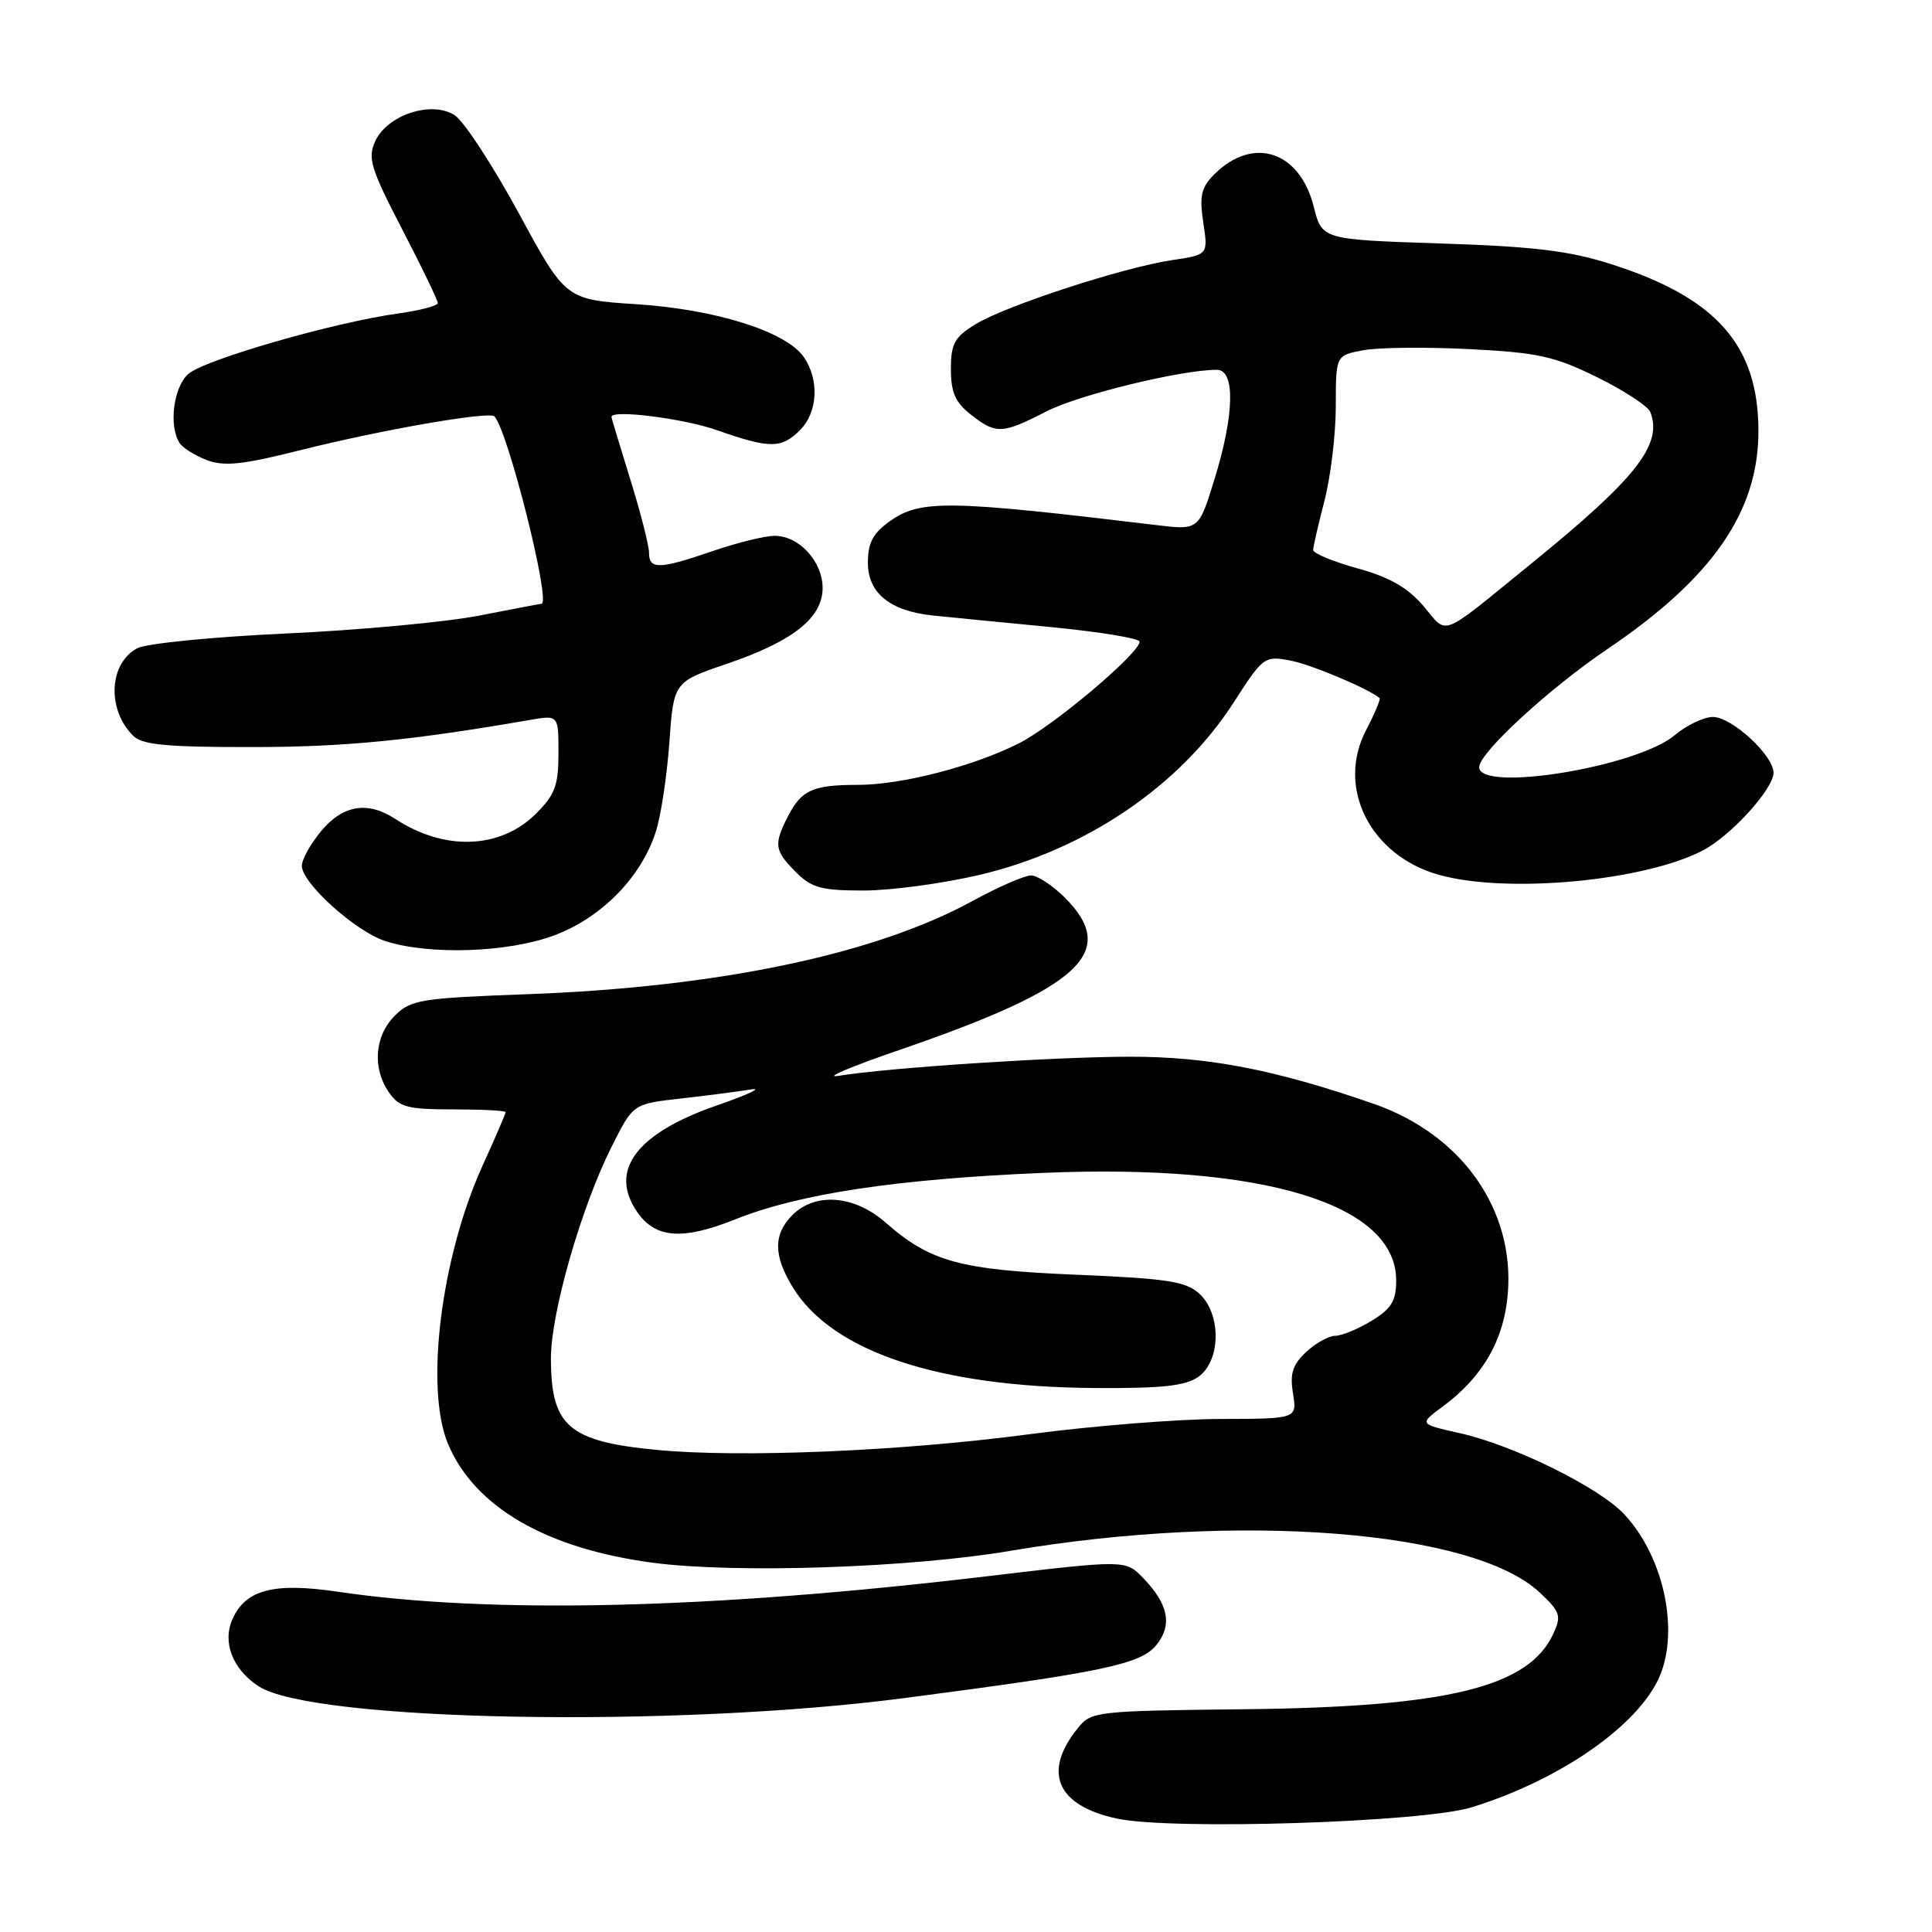 <?xml version="1.0" encoding="UTF-8" standalone="no"?>
<!DOCTYPE svg PUBLIC "-//W3C//DTD SVG 1.1//EN" "http://www.w3.org/Graphics/SVG/1.1/DTD/svg11.dtd" >
<svg xmlns="http://www.w3.org/2000/svg" xmlns:xlink="http://www.w3.org/1999/xlink" version="1.1" viewBox="0 0 256 256">
 <g >
 <path fill="currentColor"
d=" M 195.00 239.48 C 206.24 236.00 216.29 229.22 219.56 222.87 C 222.70 216.81 220.67 206.46 215.20 200.63 C 211.86 197.06 200.52 191.48 193.38 189.89 C 188.03 188.69 188.03 188.69 191.16 186.38 C 196.44 182.49 199.29 177.56 199.79 171.46 C 200.72 160.27 193.68 150.30 181.99 146.25 C 168.83 141.69 160.02 140.00 149.59 140.02 C 139.47 140.05 117.74 141.47 111.06 142.56 C 109.10 142.87 112.75 141.33 119.16 139.13 C 143.24 130.86 148.32 126.17 141.08 118.92 C 139.47 117.32 137.46 116.00 136.61 116.00 C 135.76 116.00 132.24 117.54 128.78 119.43 C 115.89 126.46 95.18 130.80 70.05 131.73 C 55.66 132.26 54.45 132.46 52.30 134.60 C 49.62 137.29 49.31 141.57 51.56 144.78 C 52.91 146.71 54.02 147.00 60.06 147.00 C 63.88 147.00 67.00 147.16 67.00 147.36 C 67.00 147.56 65.61 150.79 63.91 154.53 C 58.43 166.63 56.28 183.95 59.36 191.31 C 62.85 199.67 72.39 205.21 86.50 207.07 C 97.44 208.52 120.61 207.75 133.91 205.49 C 164.24 200.35 195.19 202.77 203.99 210.99 C 206.74 213.56 206.92 214.09 205.84 216.44 C 202.61 223.54 191.92 226.18 165.08 226.48 C 145.18 226.70 144.61 226.76 142.82 228.98 C 138.09 234.82 140.03 239.28 148.04 240.98 C 155.40 242.53 188.54 241.47 195.00 239.48 Z  M 119.78 225.01 C 146.25 221.56 151.16 220.52 153.23 217.97 C 155.37 215.32 154.83 212.57 151.47 209.09 C 149.14 206.68 149.14 206.68 130.82 208.86 C 94.18 213.22 65.04 213.91 44.67 210.90 C 36.30 209.67 32.58 210.63 30.83 214.48 C 29.42 217.57 30.79 221.16 34.25 223.43 C 41.39 228.11 89.30 228.99 119.78 225.01 Z  M 73.44 123.94 C 79.69 121.60 84.92 116.29 86.88 110.27 C 87.56 108.20 88.37 102.87 88.69 98.43 C 89.26 90.37 89.26 90.37 96.31 87.96 C 105.07 84.98 109.00 81.87 109.00 77.91 C 109.00 74.40 105.88 71.00 102.66 71.00 C 101.37 71.00 97.70 71.90 94.50 73.00 C 87.37 75.45 86.00 75.49 86.00 73.25 C 86.00 72.29 84.88 67.90 83.51 63.50 C 82.15 59.10 81.02 55.39 81.02 55.25 C 80.95 54.23 90.54 55.43 95.00 57.00 C 101.99 59.46 103.54 59.46 106.00 57.00 C 108.37 54.63 108.59 50.29 106.49 47.29 C 104.13 43.92 94.88 41.00 84.34 40.31 C 74.95 39.70 74.95 39.70 68.73 28.23 C 65.30 21.93 61.50 16.11 60.29 15.30 C 57.25 13.27 51.32 15.20 49.71 18.73 C 48.70 20.96 49.12 22.34 53.29 30.38 C 55.89 35.40 58.02 39.80 58.01 40.16 C 58.00 40.52 55.66 41.13 52.81 41.53 C 44.29 42.70 27.02 47.68 24.94 49.56 C 22.98 51.33 22.34 56.41 23.79 58.69 C 24.20 59.34 25.83 60.36 27.40 60.96 C 29.70 61.84 32.15 61.58 39.88 59.63 C 50.56 56.95 64.80 54.47 65.51 55.17 C 67.27 56.93 73.07 80.00 71.75 80.00 C 71.61 80.00 67.90 80.71 63.50 81.57 C 59.10 82.43 47.59 83.50 37.92 83.94 C 28.17 84.39 19.38 85.26 18.18 85.90 C 14.43 87.91 14.14 94.00 17.64 97.49 C 18.84 98.69 22.02 99.00 33.32 98.99 C 45.63 98.99 54.49 98.12 70.25 95.39 C 74.00 94.74 74.00 94.74 74.00 99.79 C 74.00 104.06 73.54 105.31 71.04 107.80 C 66.33 112.51 58.93 112.80 52.41 108.53 C 48.74 106.13 45.48 106.64 42.59 110.08 C 41.17 111.77 40.00 113.86 40.00 114.73 C 40.00 117.03 47.13 123.44 51.09 124.71 C 56.94 126.58 67.35 126.22 73.44 123.94 Z  M 129.65 115.96 C 143.78 112.67 156.35 104.16 163.48 93.06 C 167.36 87.03 167.56 86.88 170.94 87.52 C 173.70 88.03 181.35 91.25 182.80 92.50 C 182.96 92.64 182.16 94.56 181.01 96.75 C 177.03 104.39 181.58 113.40 190.70 115.93 C 199.69 118.43 217.77 116.76 225.60 112.71 C 229.32 110.78 235.00 104.55 235.00 102.39 C 235.00 100.09 229.47 95.00 226.97 95.00 C 225.77 95.00 223.50 96.09 221.92 97.41 C 216.91 101.63 196.00 105.04 196.00 101.65 C 196.00 99.75 205.25 91.24 213.00 86.00 C 226.91 76.59 233.00 67.81 233.00 57.14 C 233.00 45.75 227.45 39.45 213.48 35.00 C 207.95 33.23 203.24 32.66 190.84 32.26 C 175.17 31.74 175.17 31.74 174.08 27.39 C 172.21 19.98 166.02 17.98 160.88 23.12 C 159.17 24.83 158.91 25.95 159.44 29.48 C 160.09 33.76 160.09 33.76 155.29 34.47 C 148.80 35.44 133.25 40.51 129.25 42.97 C 126.47 44.68 126.00 45.54 126.00 48.91 C 126.00 51.98 126.58 53.31 128.63 54.93 C 131.99 57.56 132.78 57.53 138.66 54.51 C 142.95 52.31 156.50 49.00 161.25 49.00 C 163.70 49.00 163.57 54.95 160.92 63.52 C 158.84 70.26 158.84 70.26 153.17 69.57 C 125.57 66.25 121.94 66.19 117.90 69.07 C 115.67 70.66 115.00 71.92 115.00 74.55 C 115.00 78.61 117.94 80.98 123.71 81.57 C 125.80 81.78 132.79 82.47 139.25 83.09 C 145.71 83.72 151.00 84.59 151.00 85.02 C 151.00 86.56 139.62 96.16 135.04 98.48 C 129.03 101.53 119.46 104.00 113.69 104.00 C 107.75 104.00 106.22 104.67 104.46 108.07 C 102.49 111.89 102.60 112.69 105.45 115.55 C 107.56 117.65 108.84 118.00 114.42 118.00 C 117.99 118.00 124.85 117.08 129.65 115.96 Z  M 87.00 192.12 C 75.32 190.99 73.00 188.98 73.00 179.96 C 73.00 173.94 77.02 159.94 81.07 151.89 C 83.89 146.27 83.89 146.27 90.20 145.56 C 93.66 145.17 97.85 144.63 99.50 144.36 C 101.15 144.09 99.12 145.04 95.00 146.47 C 84.27 150.19 80.60 155.13 84.48 160.66 C 86.89 164.10 90.46 164.35 97.43 161.57 C 105.91 158.17 118.82 156.23 138.27 155.41 C 167.43 154.18 185.00 159.54 185.00 169.65 C 185.00 172.39 184.38 173.40 181.75 175.01 C 179.96 176.10 177.80 176.99 176.94 177.00 C 176.08 177.00 174.34 177.96 173.08 179.14 C 171.27 180.83 170.90 181.99 171.33 184.64 C 171.87 188.00 171.87 188.00 161.69 188.02 C 156.08 188.03 144.75 188.94 136.50 190.03 C 119.52 192.29 98.13 193.19 87.00 192.12 Z  M 158.78 182.44 C 161.79 180.33 161.86 174.09 158.90 171.40 C 157.12 169.79 154.64 169.41 142.65 168.91 C 127.21 168.27 123.26 167.19 117.35 162.00 C 113.22 158.37 108.05 157.95 105.00 161.00 C 102.45 163.55 102.47 166.40 105.07 170.61 C 110.32 179.11 124.33 183.78 145.03 183.92 C 153.94 183.98 157.06 183.65 158.78 182.44 Z  M 188.62 80.31 C 186.53 77.86 184.15 76.49 179.87 75.31 C 176.64 74.41 174.00 73.32 174.00 72.88 C 174.00 72.45 174.68 69.51 175.50 66.34 C 176.32 63.17 177.00 57.54 177.00 53.84 C 177.00 47.09 177.00 47.09 180.64 46.41 C 182.63 46.03 188.97 45.97 194.70 46.26 C 203.81 46.72 205.96 47.20 211.64 49.99 C 215.21 51.75 218.38 53.83 218.68 54.60 C 220.33 58.91 216.84 63.36 202.89 74.69 C 190.53 84.73 191.92 84.18 188.62 80.31 Z "/>
</g>
</svg>